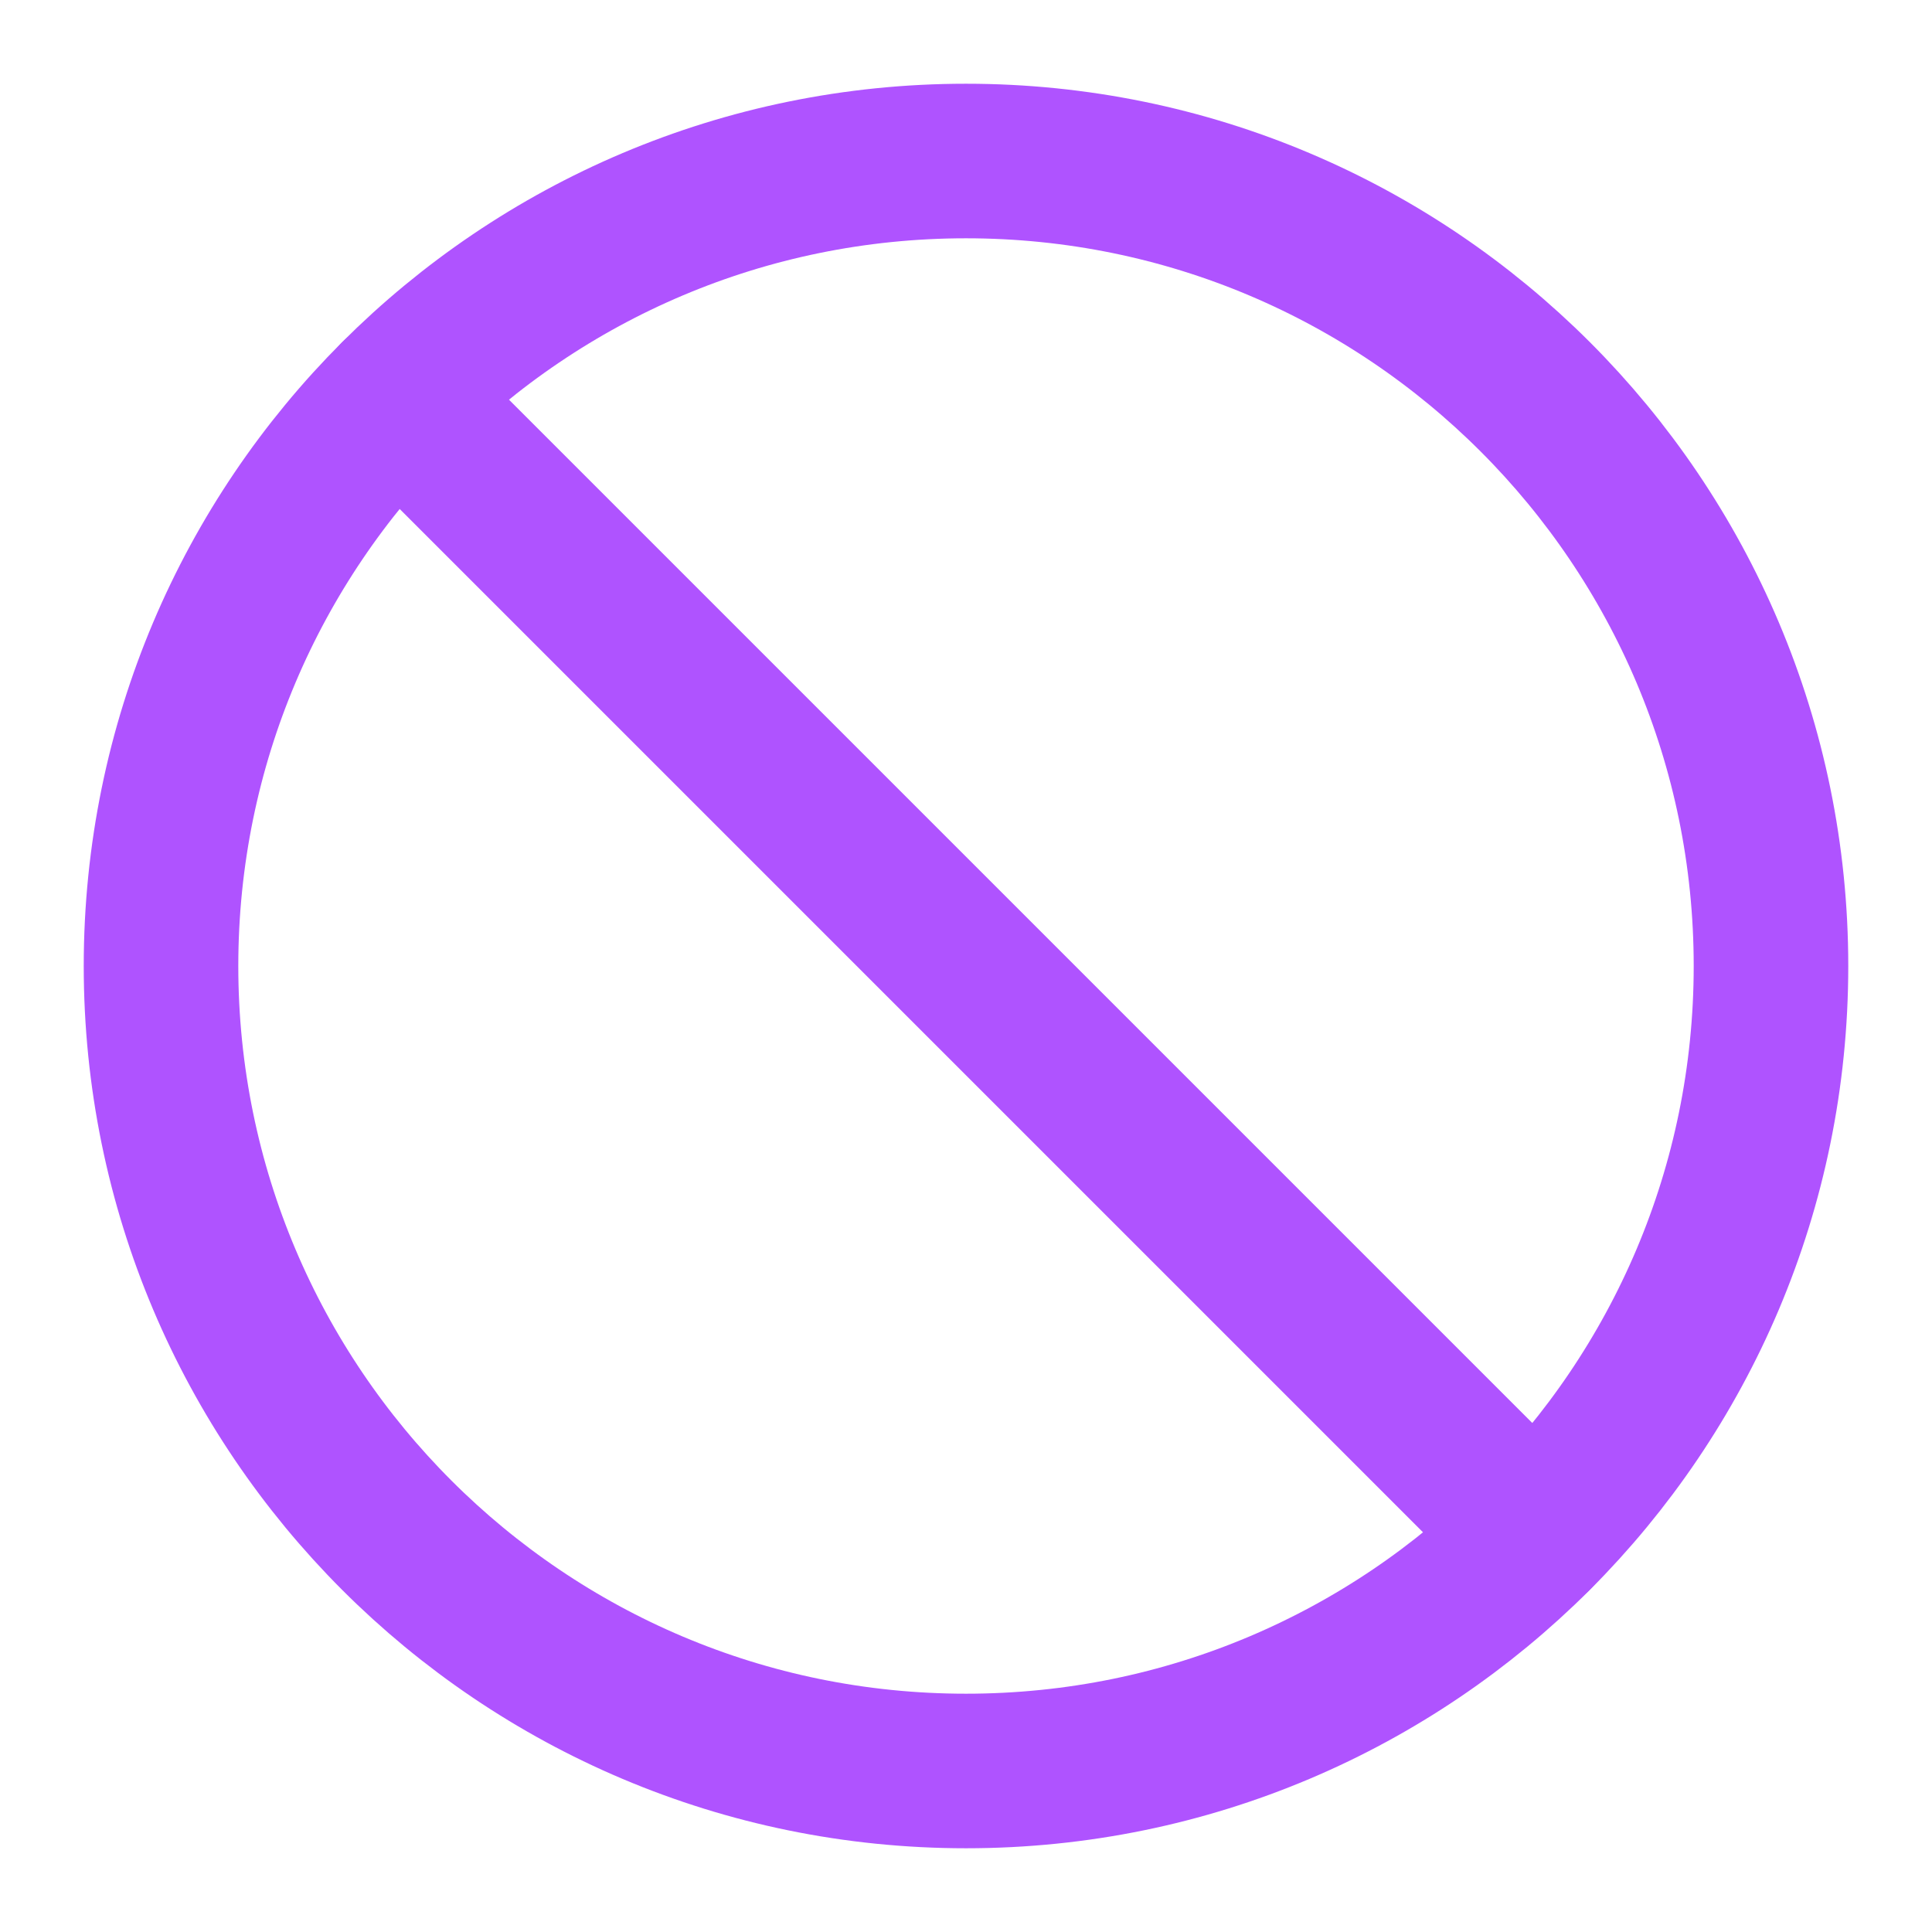 <svg width="50" height="50" viewBox="0 0 50 50" fill="none" xmlns="http://www.w3.org/2000/svg">
<path d="M25 45.833C36.506 45.833 45.833 36.506 45.833 25C45.833 13.494 36.506 4.167 25 4.167C13.494 4.167 4.167 13.494 4.167 25C4.167 36.506 13.494 45.833 25 45.833Z" stroke="#AF53FF" stroke-width="4" stroke-linecap="round" stroke-linejoin="round"/>
<path d="M10.271 10.271L39.729 39.729" stroke="#AF53FF" stroke-width="4" stroke-linecap="round" stroke-linejoin="round"/>
</svg>
